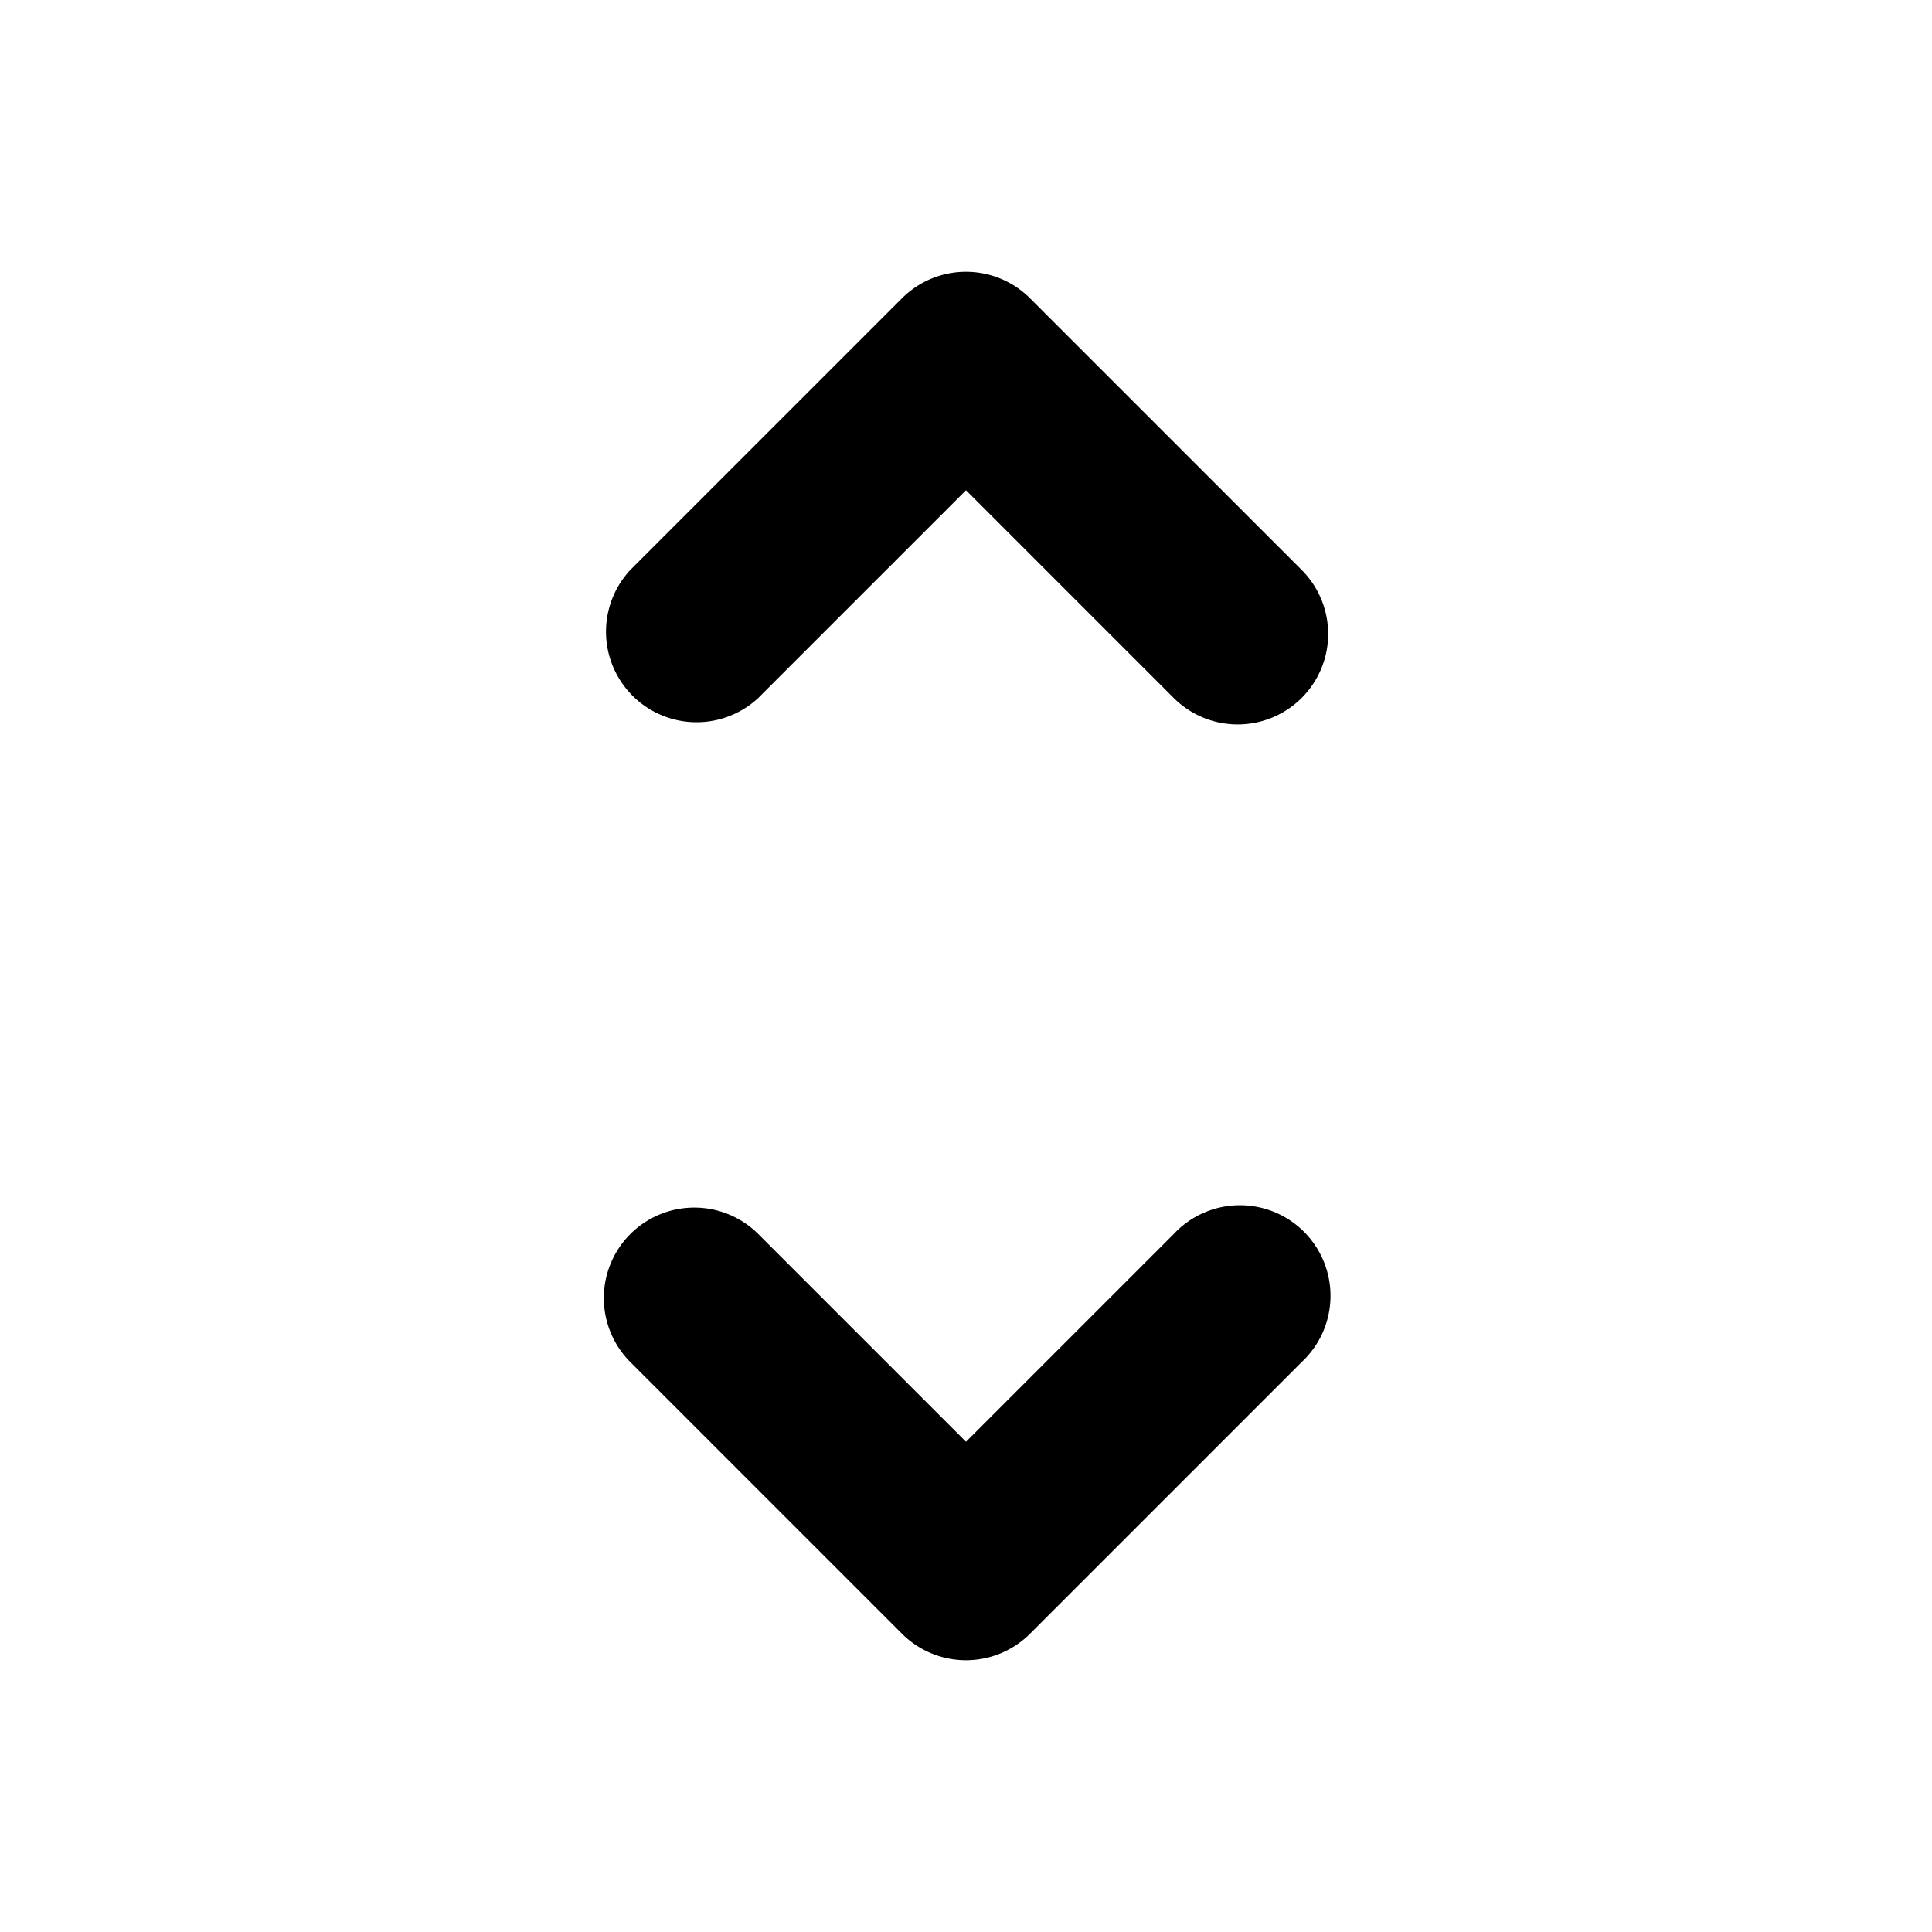 <svg xmlns="http://www.w3.org/2000/svg" width="32" height="32" viewBox="0 0 16 16"><path fill="currentColor" fill-rule="evenodd" d="M5.22 10.22a.75.75 0 011.06 0L8 11.94l1.72-1.72a.75.75 0 111.06 1.06l-2.25 2.25a.75.75 0 01-1.06 0l-2.25-2.25a.75.75 0 010-1.06m5.56-4.44a.75.75 0 01-1.06 0L8 4.06 6.28 5.78a.75.75 0 01-1.06-1.06l2.25-2.25a.75.75 0 011.06 0l2.25 2.25a.75.75 0 010 1.06" clip-rule="evenodd"/></svg>